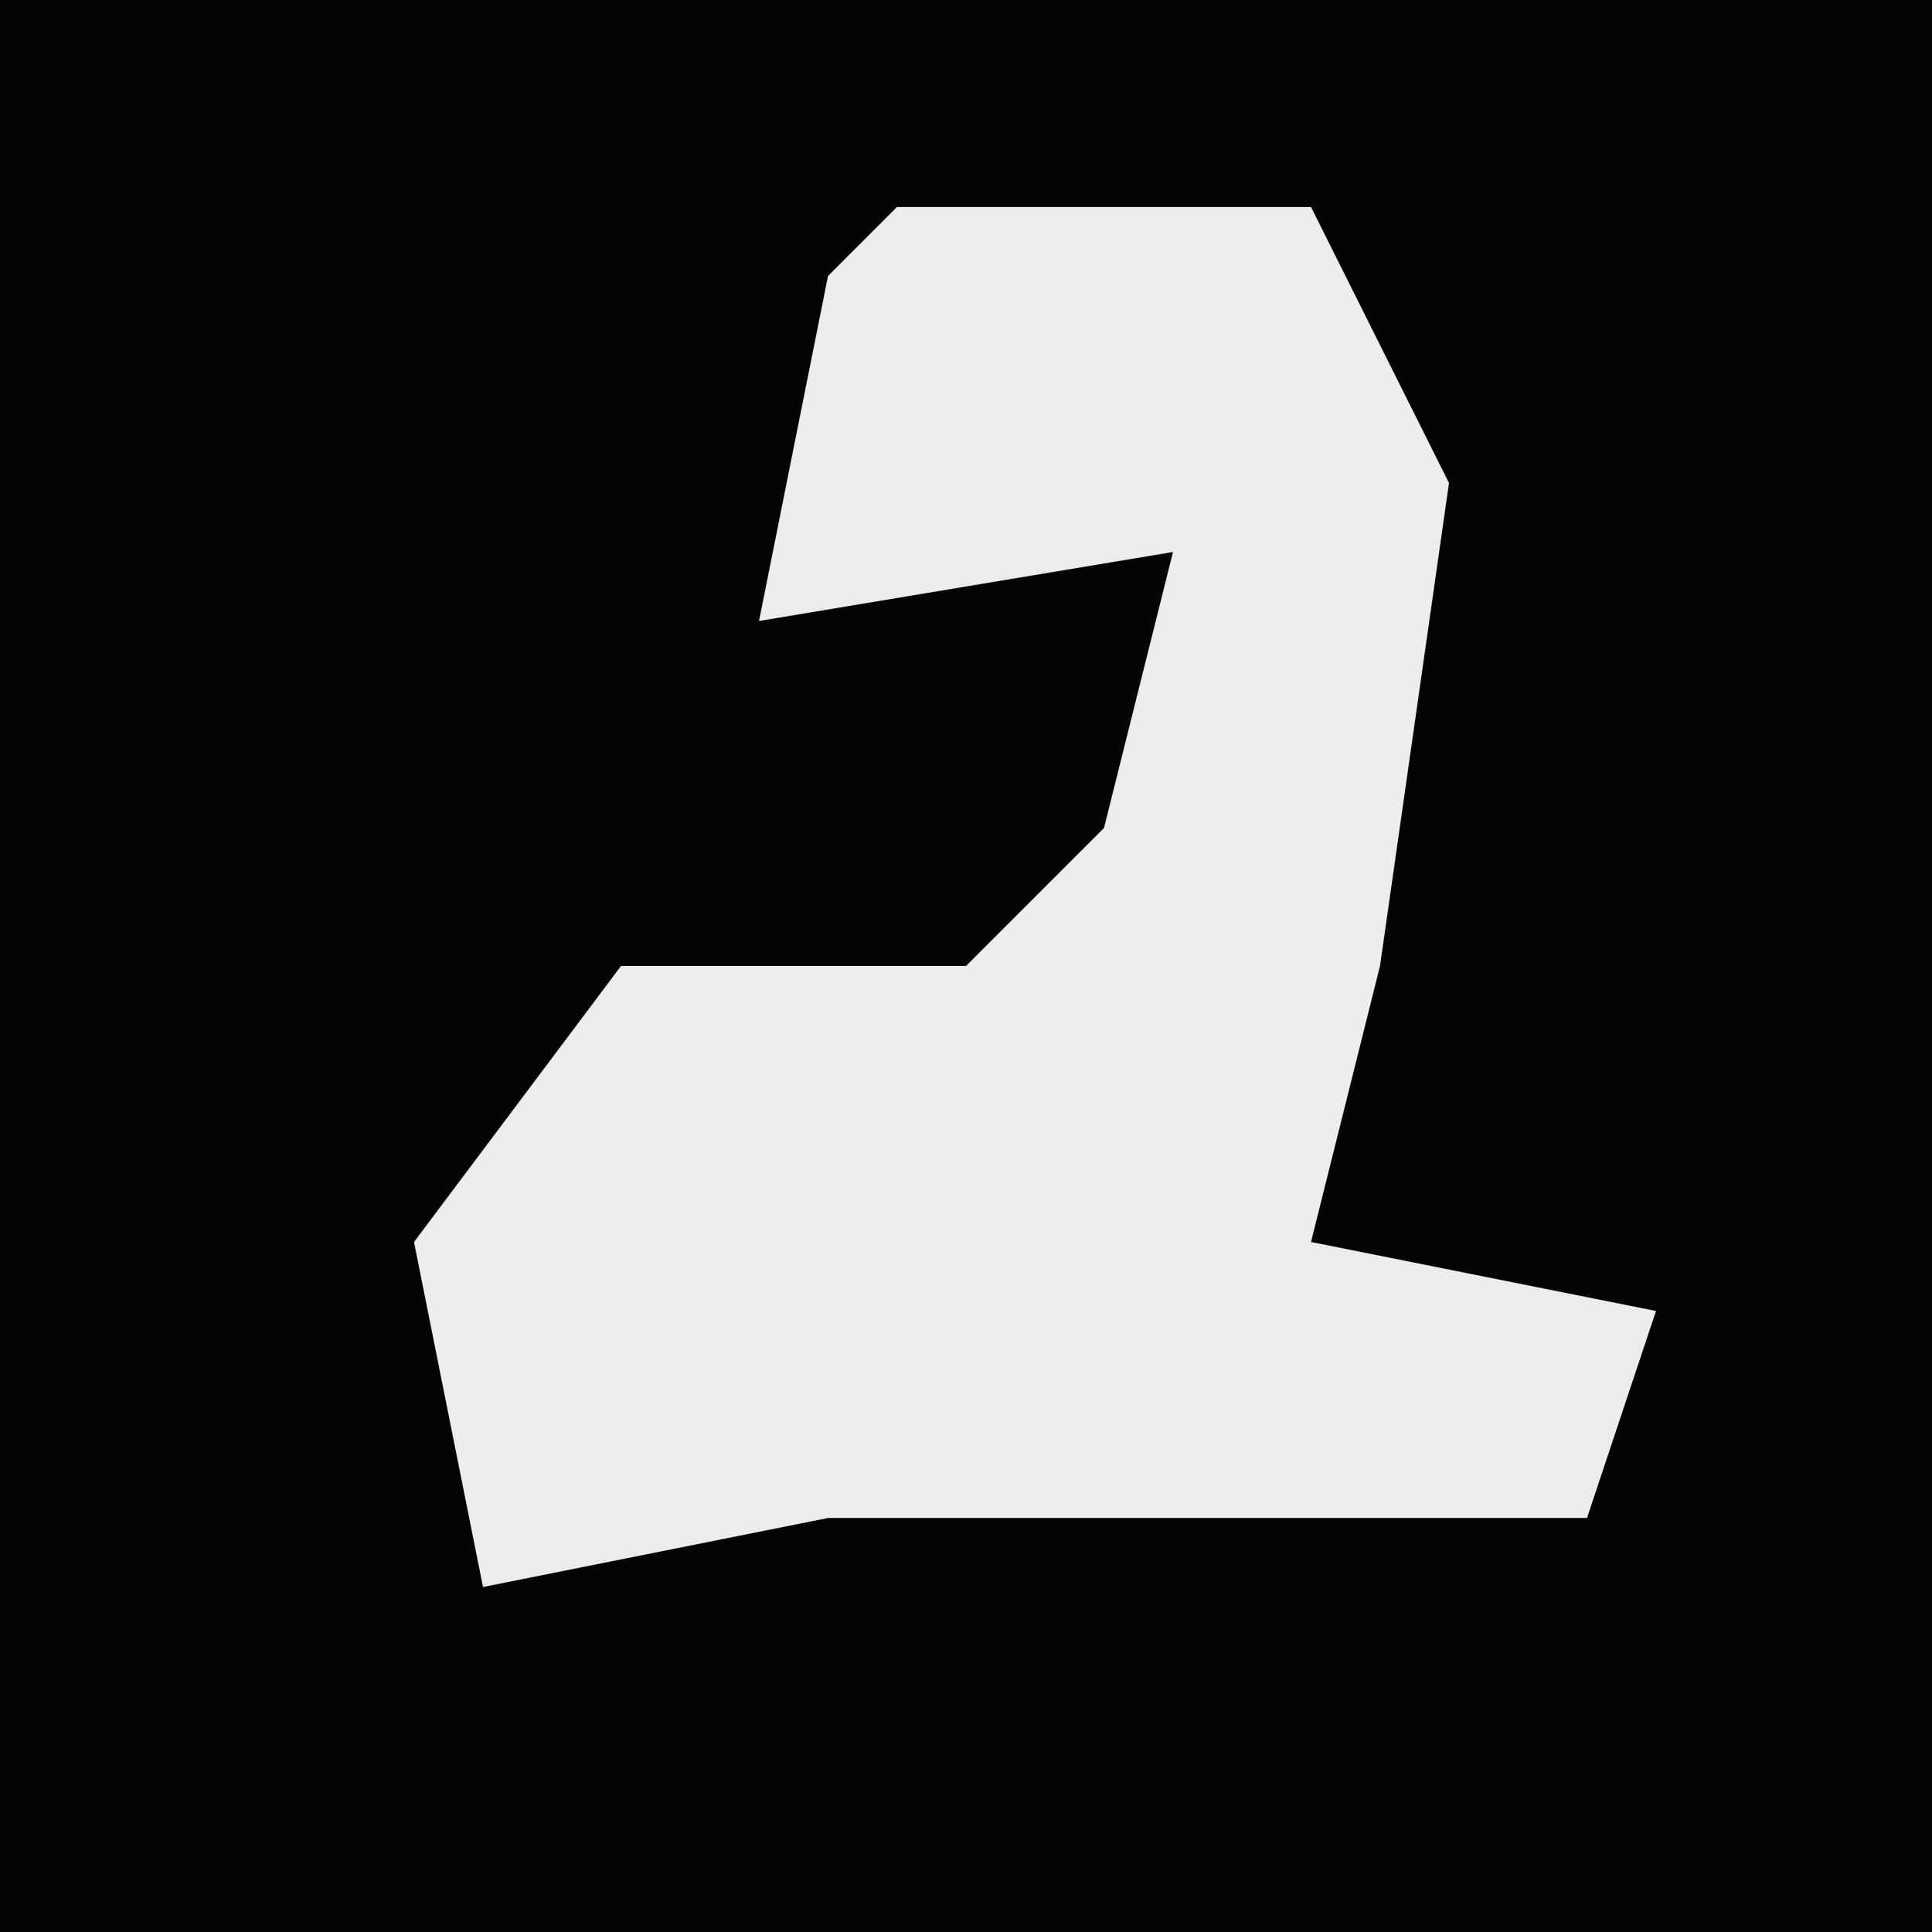 <?xml version="1.0" encoding="UTF-8"?>
<svg version="1.1" xmlns="http://www.w3.org/2000/svg" width="28" height="28">
<path d="M0,0 L28,0 L28,28 L0,28 Z " fill="#040404" transform="translate(0,0)"/>
<path d="M0,0 L6,0 L8,4 L7,11 L6,15 L11,16 L10,19 L-1,19 L-6,20 L-7,15 L-4,11 L1,11 L3,9 L4,5 L-2,6 L-1,1 Z " fill="#EDEDED" transform="translate(13,3)"/>
</svg>

